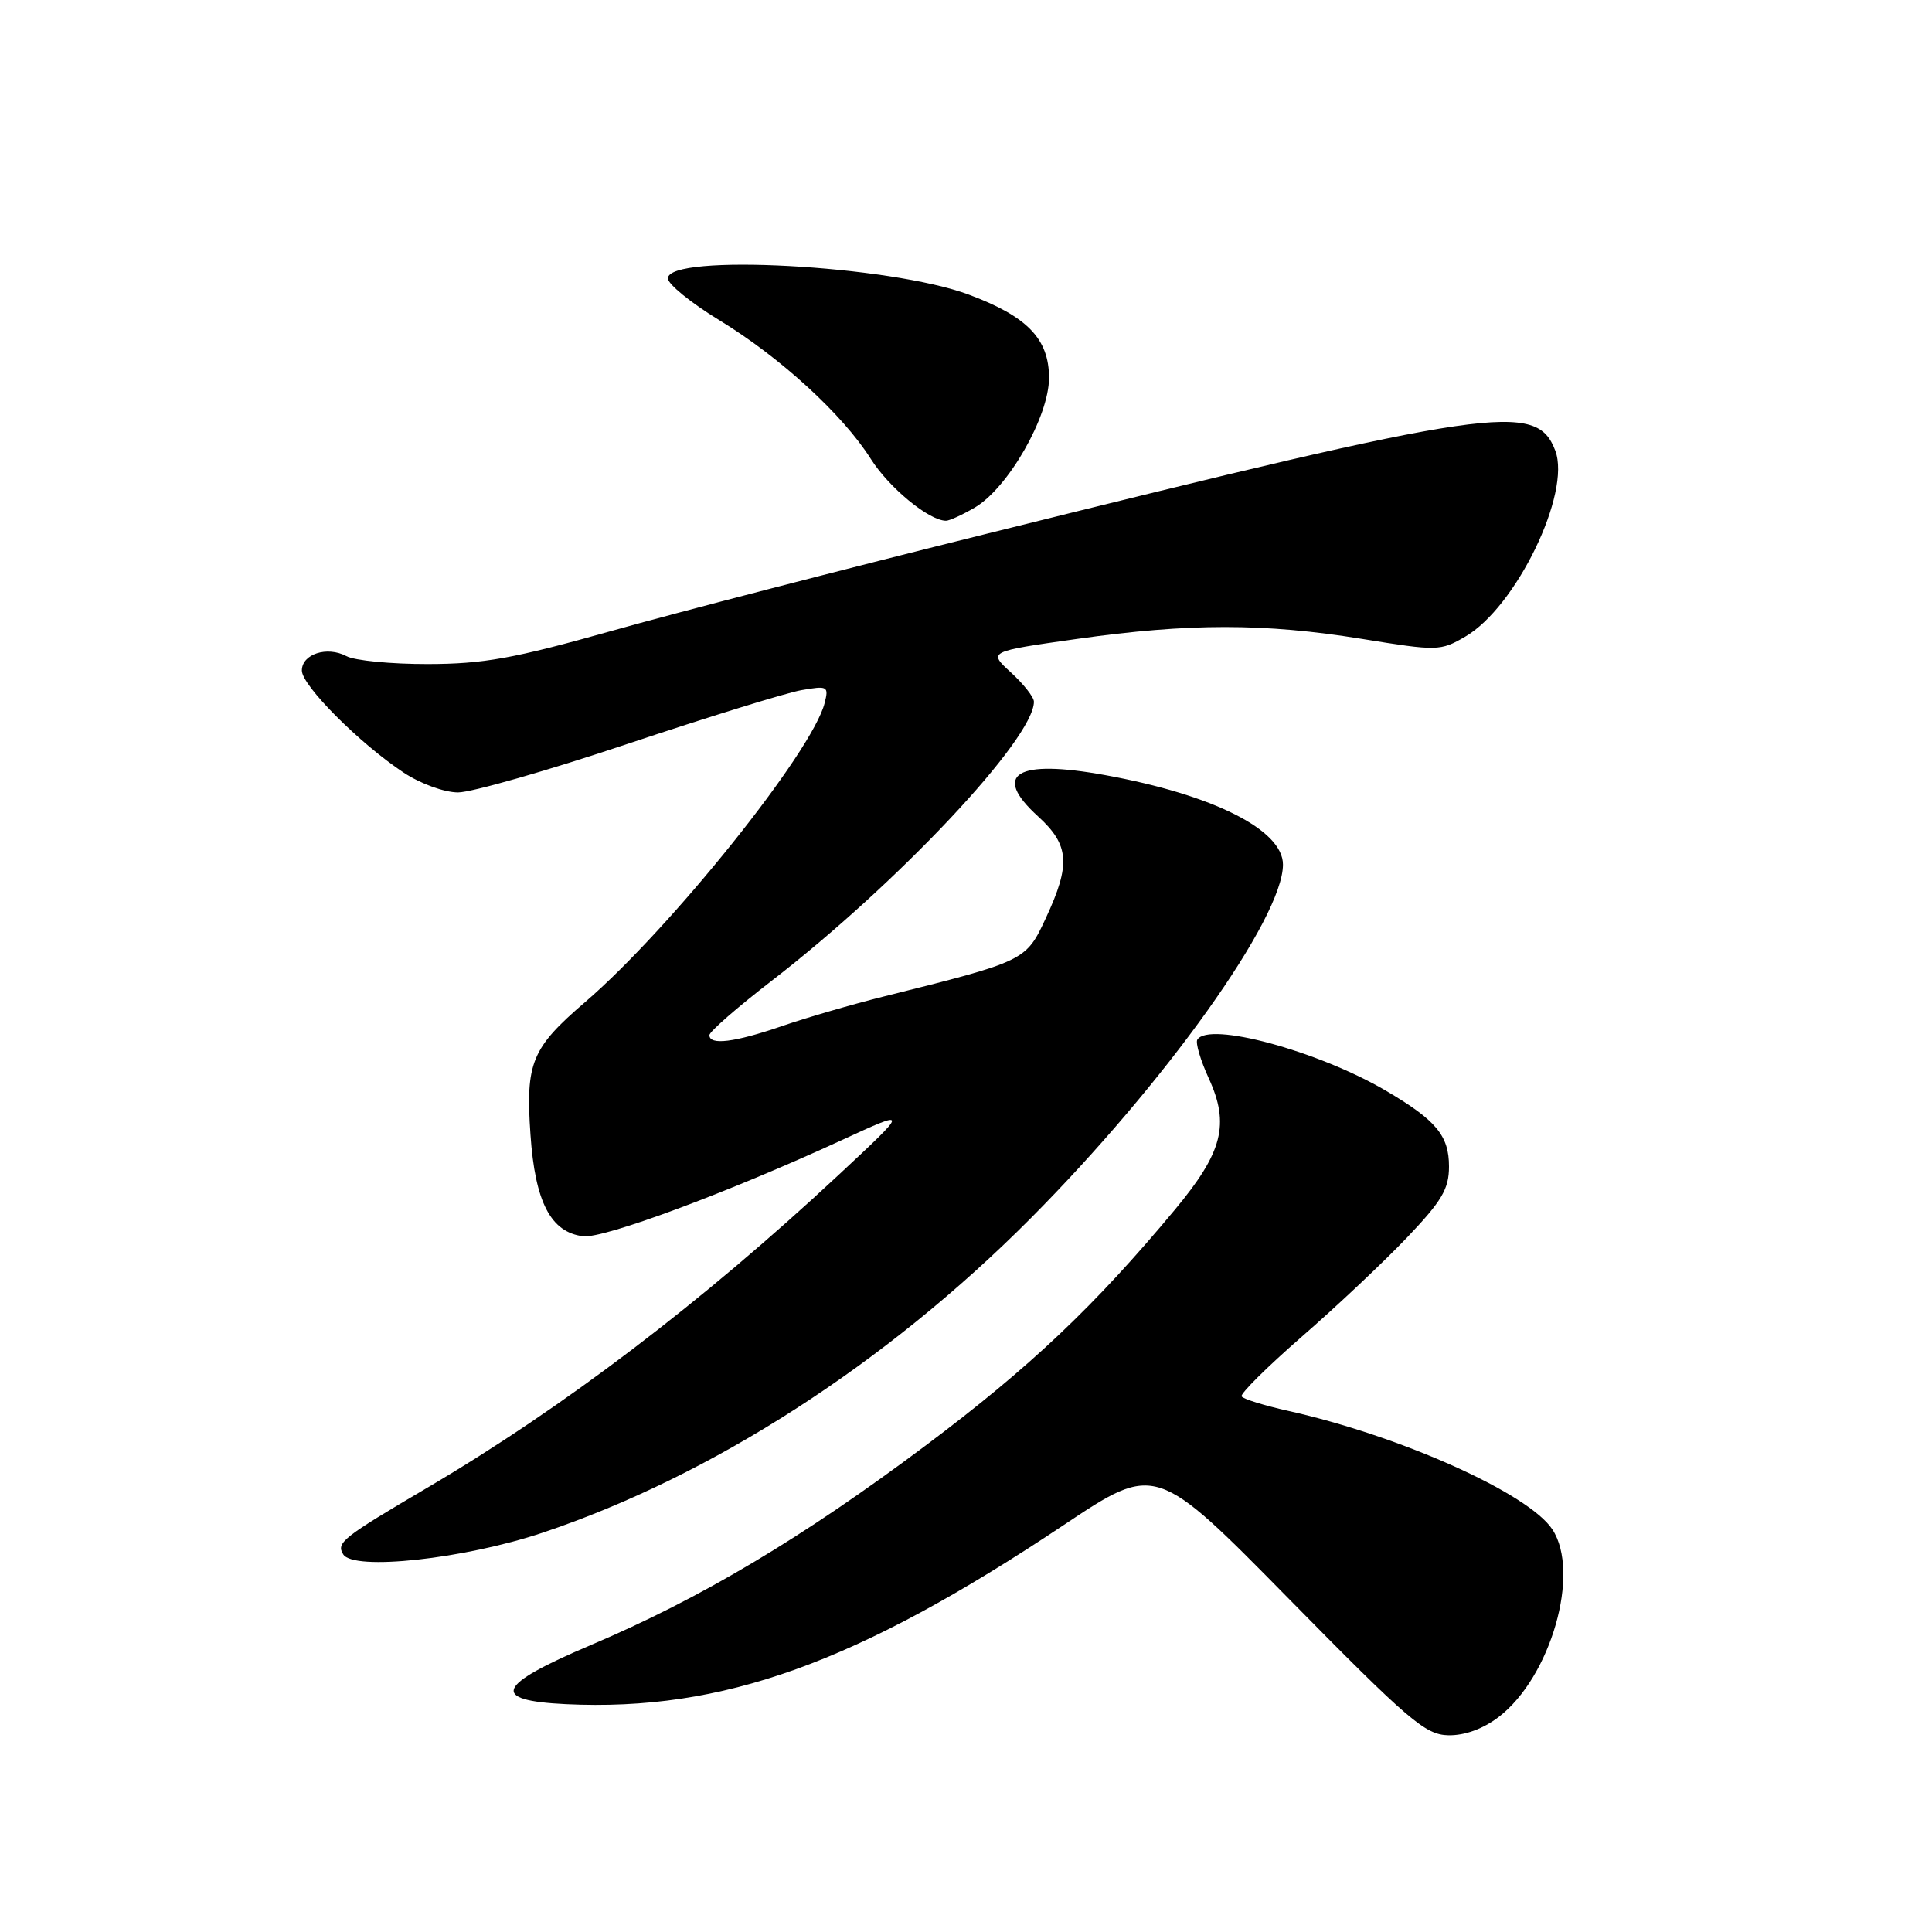 <?xml version="1.0" encoding="UTF-8" standalone="no"?>
<!DOCTYPE svg PUBLIC "-//W3C//DTD SVG 1.1//EN" "http://www.w3.org/Graphics/SVG/1.1/DTD/svg11.dtd" >
<svg xmlns="http://www.w3.org/2000/svg" xmlns:xlink="http://www.w3.org/1999/xlink" version="1.1" viewBox="0 0 256 256">
 <g >
 <path fill="currentColor"
d=" M 198.58 227.51 C 205.49 222.24 209.46 208.40 205.70 202.66 C 202.57 197.89 185.62 190.28 170.70 186.95 C 167.52 186.24 164.73 185.38 164.52 185.03 C 164.31 184.69 167.88 181.14 172.46 177.15 C 177.05 173.16 183.32 167.25 186.40 164.02 C 191.06 159.13 192.00 157.55 192.00 154.57 C 192.00 150.47 190.30 148.43 183.60 144.50 C 174.59 139.23 160.15 135.33 158.65 137.76 C 158.39 138.18 159.07 140.49 160.17 142.89 C 162.96 148.98 162.01 152.68 155.71 160.25 C 145.08 173.03 136.43 181.22 122.65 191.54 C 106.34 203.76 92.82 211.82 78.21 218.01 C 65.72 223.32 64.89 225.33 75.01 225.81 C 95.77 226.79 113.51 220.40 140.97 202.06 C 153.15 193.93 153.15 193.93 170.82 211.89 C 186.69 228.02 188.85 229.86 191.91 229.93 C 194.08 229.97 196.49 229.10 198.58 227.51 Z  M 71.90 203.09 C 94.29 195.58 117.38 180.72 136.55 161.45 C 154.44 143.46 170.00 121.66 170.00 114.56 C 170.00 109.97 160.78 105.32 146.46 102.71 C 134.66 100.56 131.37 102.56 137.53 108.16 C 141.70 111.96 141.90 114.52 138.58 121.65 C 135.94 127.33 135.89 127.35 117.10 132.04 C 112.92 133.08 106.84 134.85 103.59 135.97 C 97.33 138.12 94.00 138.54 94.00 137.16 C 94.00 136.70 97.71 133.46 102.25 129.96 C 118.96 117.06 137.00 97.87 137.00 92.98 C 137.00 92.38 135.63 90.64 133.96 89.11 C 130.92 86.33 130.92 86.33 142.71 84.66 C 157.60 82.56 167.50 82.56 180.49 84.66 C 190.46 86.28 190.86 86.27 194.13 84.37 C 200.88 80.47 208.22 65.33 206.08 59.71 C 203.60 53.18 198.04 53.99 131.00 70.66 C 112.03 75.37 89.53 81.20 81.00 83.61 C 68.05 87.26 64.05 87.98 56.68 87.99 C 51.84 88.00 46.98 87.53 45.90 86.94 C 43.34 85.58 40.00 86.66 40.00 88.85 C 40.00 90.84 47.66 98.52 53.48 102.37 C 55.72 103.85 58.88 105.00 60.70 105.00 C 62.47 105.00 72.61 102.10 83.21 98.55 C 93.82 95.01 104.16 91.81 106.18 91.45 C 109.67 90.84 109.83 90.93 109.27 93.15 C 107.66 99.58 88.88 123.03 77.51 132.80 C 70.43 138.88 69.63 140.82 70.29 150.34 C 70.90 159.29 72.98 163.29 77.27 163.81 C 80.00 164.14 96.48 158.01 111.50 151.09 C 120.50 146.94 120.50 146.94 111.08 155.72 C 93.02 172.55 74.68 186.49 56.69 197.09 C 45.35 203.76 44.52 204.42 45.48 205.96 C 46.84 208.17 61.47 206.58 71.90 203.09 Z  M 129.17 67.25 C 133.59 64.65 139.00 55.20 139.00 50.07 C 139.00 44.91 136.14 41.94 128.37 39.04 C 117.95 35.14 88.50 33.55 88.50 36.89 C 88.50 37.65 91.56 40.14 95.30 42.42 C 103.40 47.35 111.65 54.91 115.38 60.80 C 117.79 64.62 123.10 68.99 125.35 69.00 C 125.81 69.00 127.53 68.21 129.17 67.25 Z "/>
</g>
</svg>